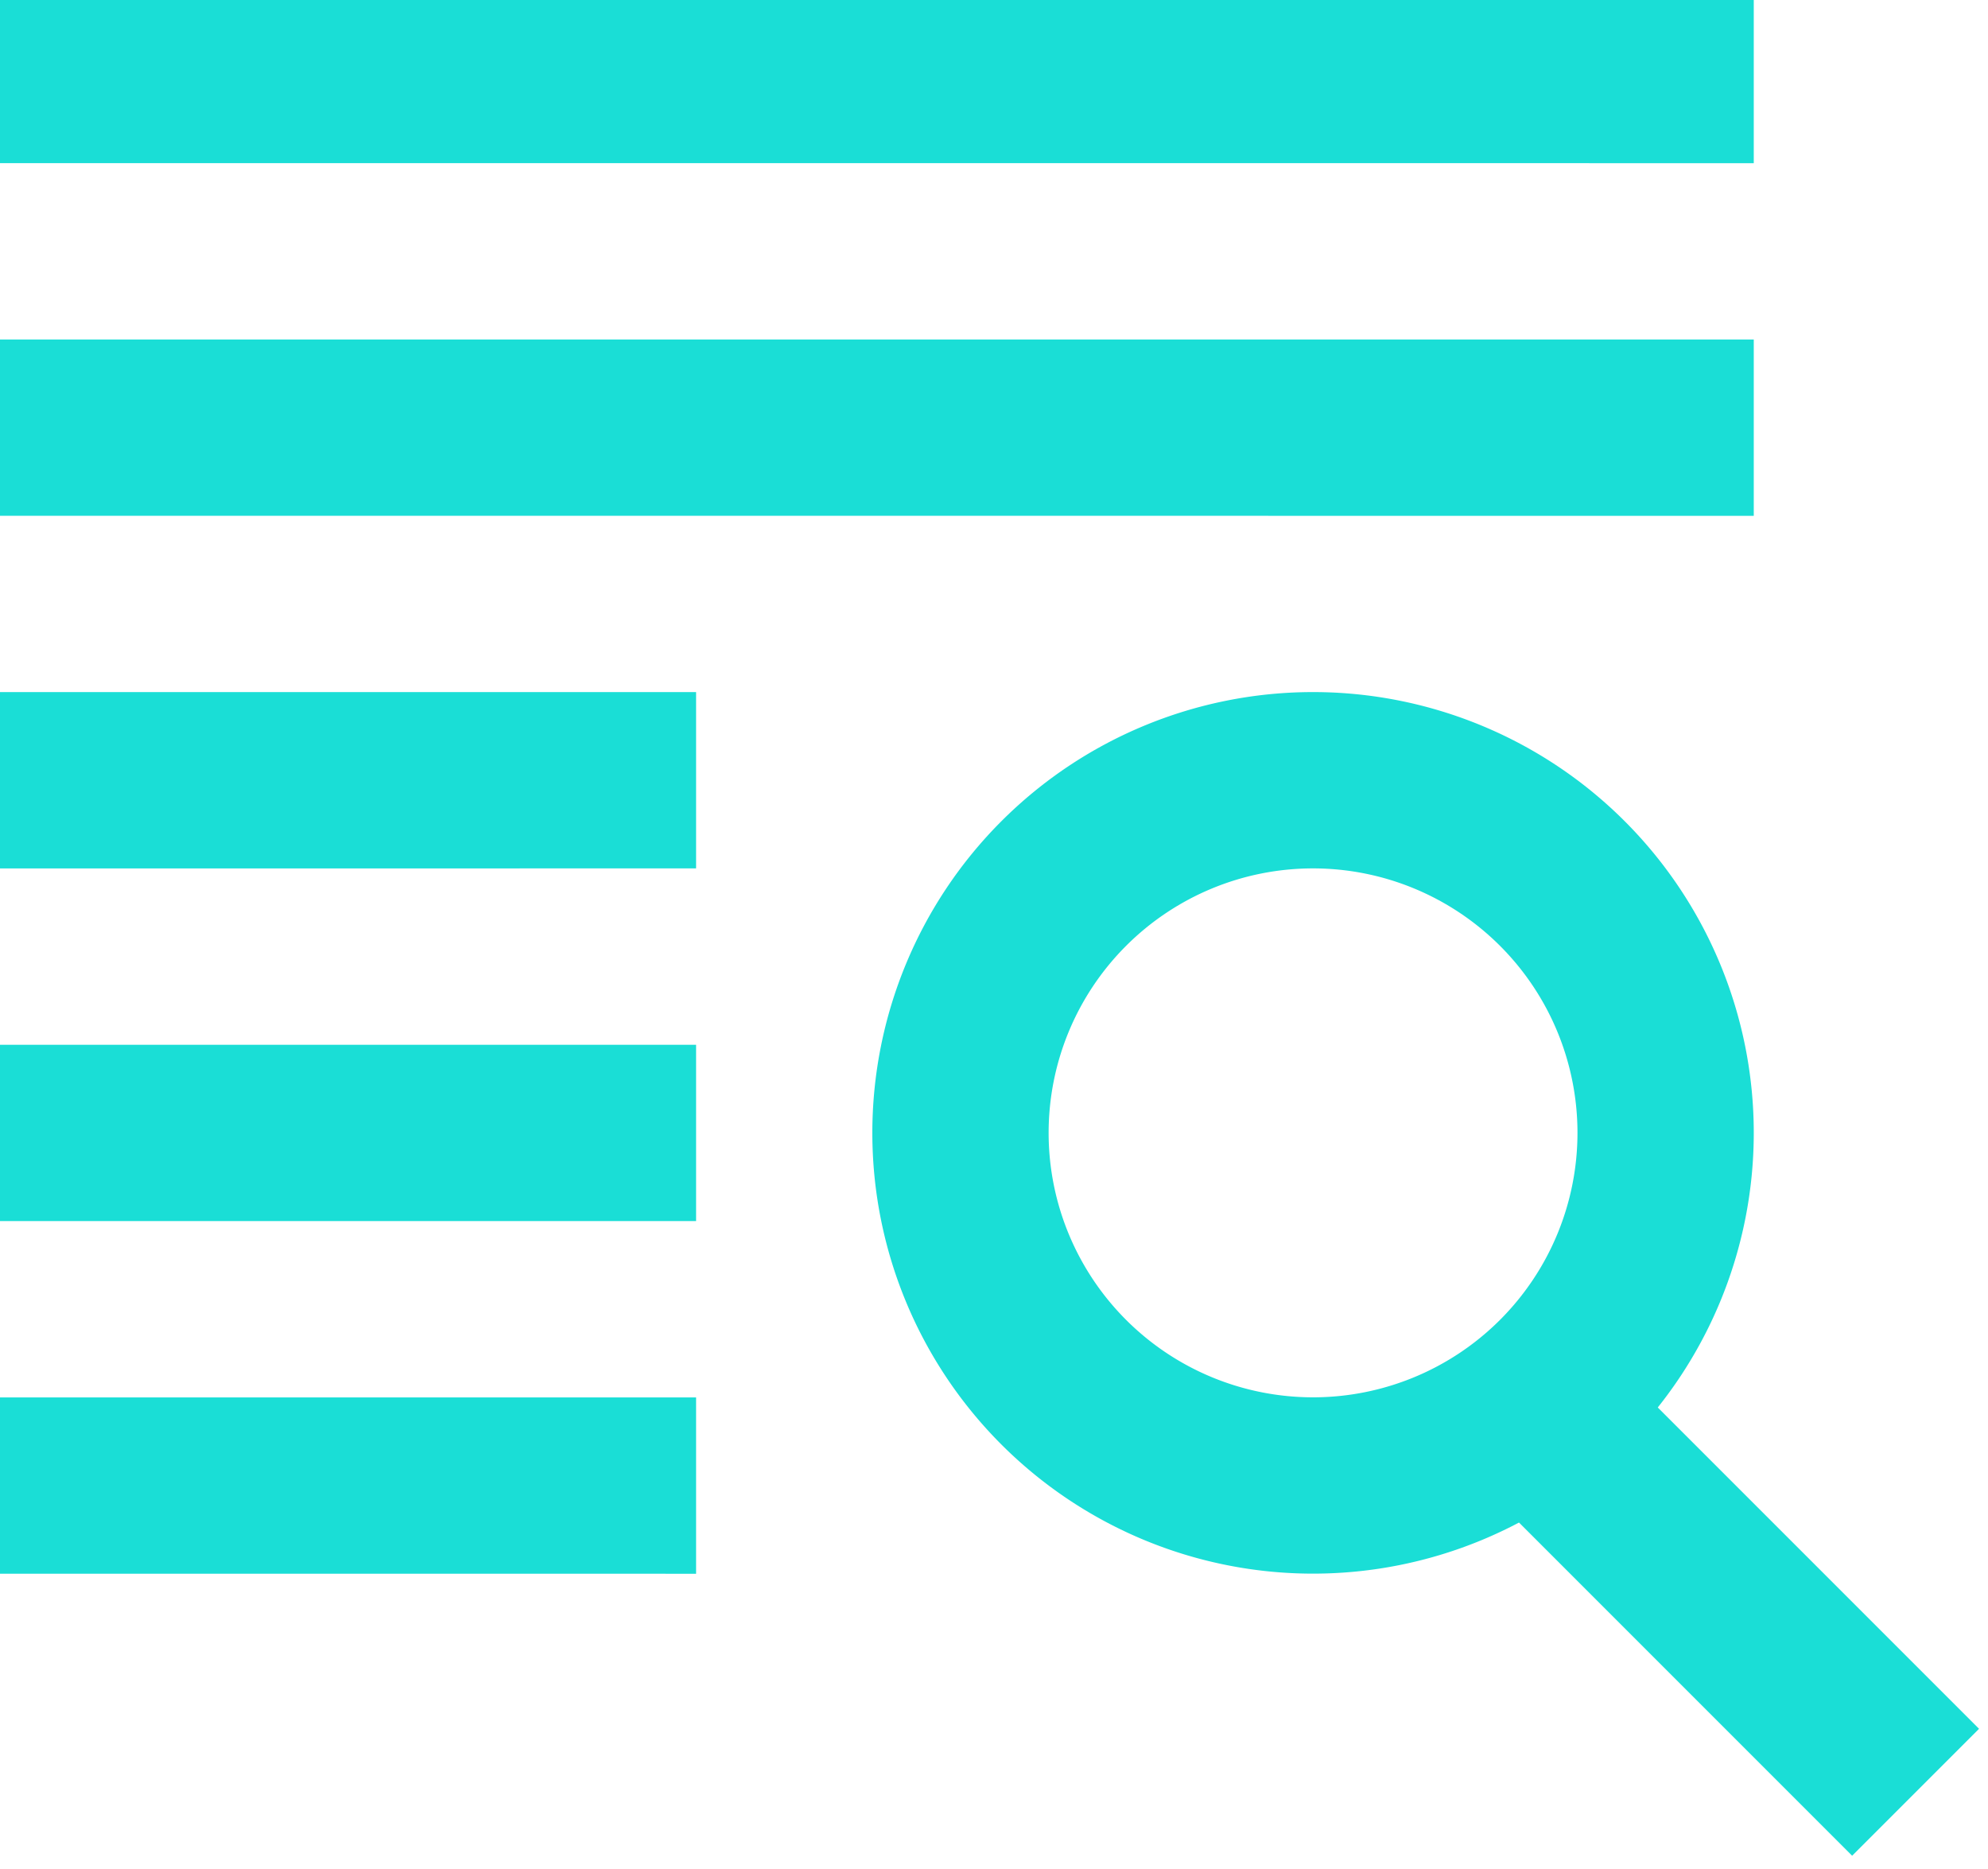 <svg xmlns="http://www.w3.org/2000/svg" xmlns:xlink="http://www.w3.org/1999/xlink" viewBox="-2395 -1558 66.31 62.33"><defs><style>.a{clip-path:url(#b);}.b{fill:#1aded6;}</style><clipPath id="b"><rect x="-2395" y="-1558" width="66.31" height="62.33"/></clipPath></defs><g id="a" class="a"><g transform="translate(-2395.303 -1558.439)"><path class="b" d="M54.5,48.62l7.834,7.834Zm-25.1-10.4a14.7,14.7,0,0,1,14.7-14.7h0a14.7,14.7,0,1,1-14.7,14.7ZM44.1,29.4a8.82,8.82,0,1,0,8.82,8.82A8.82,8.82,0,0,0,44.1,29.4ZM17.641,52.923H0v-5.88H23.521v5.881Zm0-11.761H0v-5.88H23.521v5.88Zm0-11.761H0v-5.88H23.521V29.4h-5.88Zm0-11.76H0v-5.88H58.8v5.881Zm0-11.761H0V0H58.8V5.881Z" transform="translate(0)"/><rect class="b" width="16.46" height="5.986" transform="translate(54.675 46.456) rotate(45)"/></g></g></svg>
